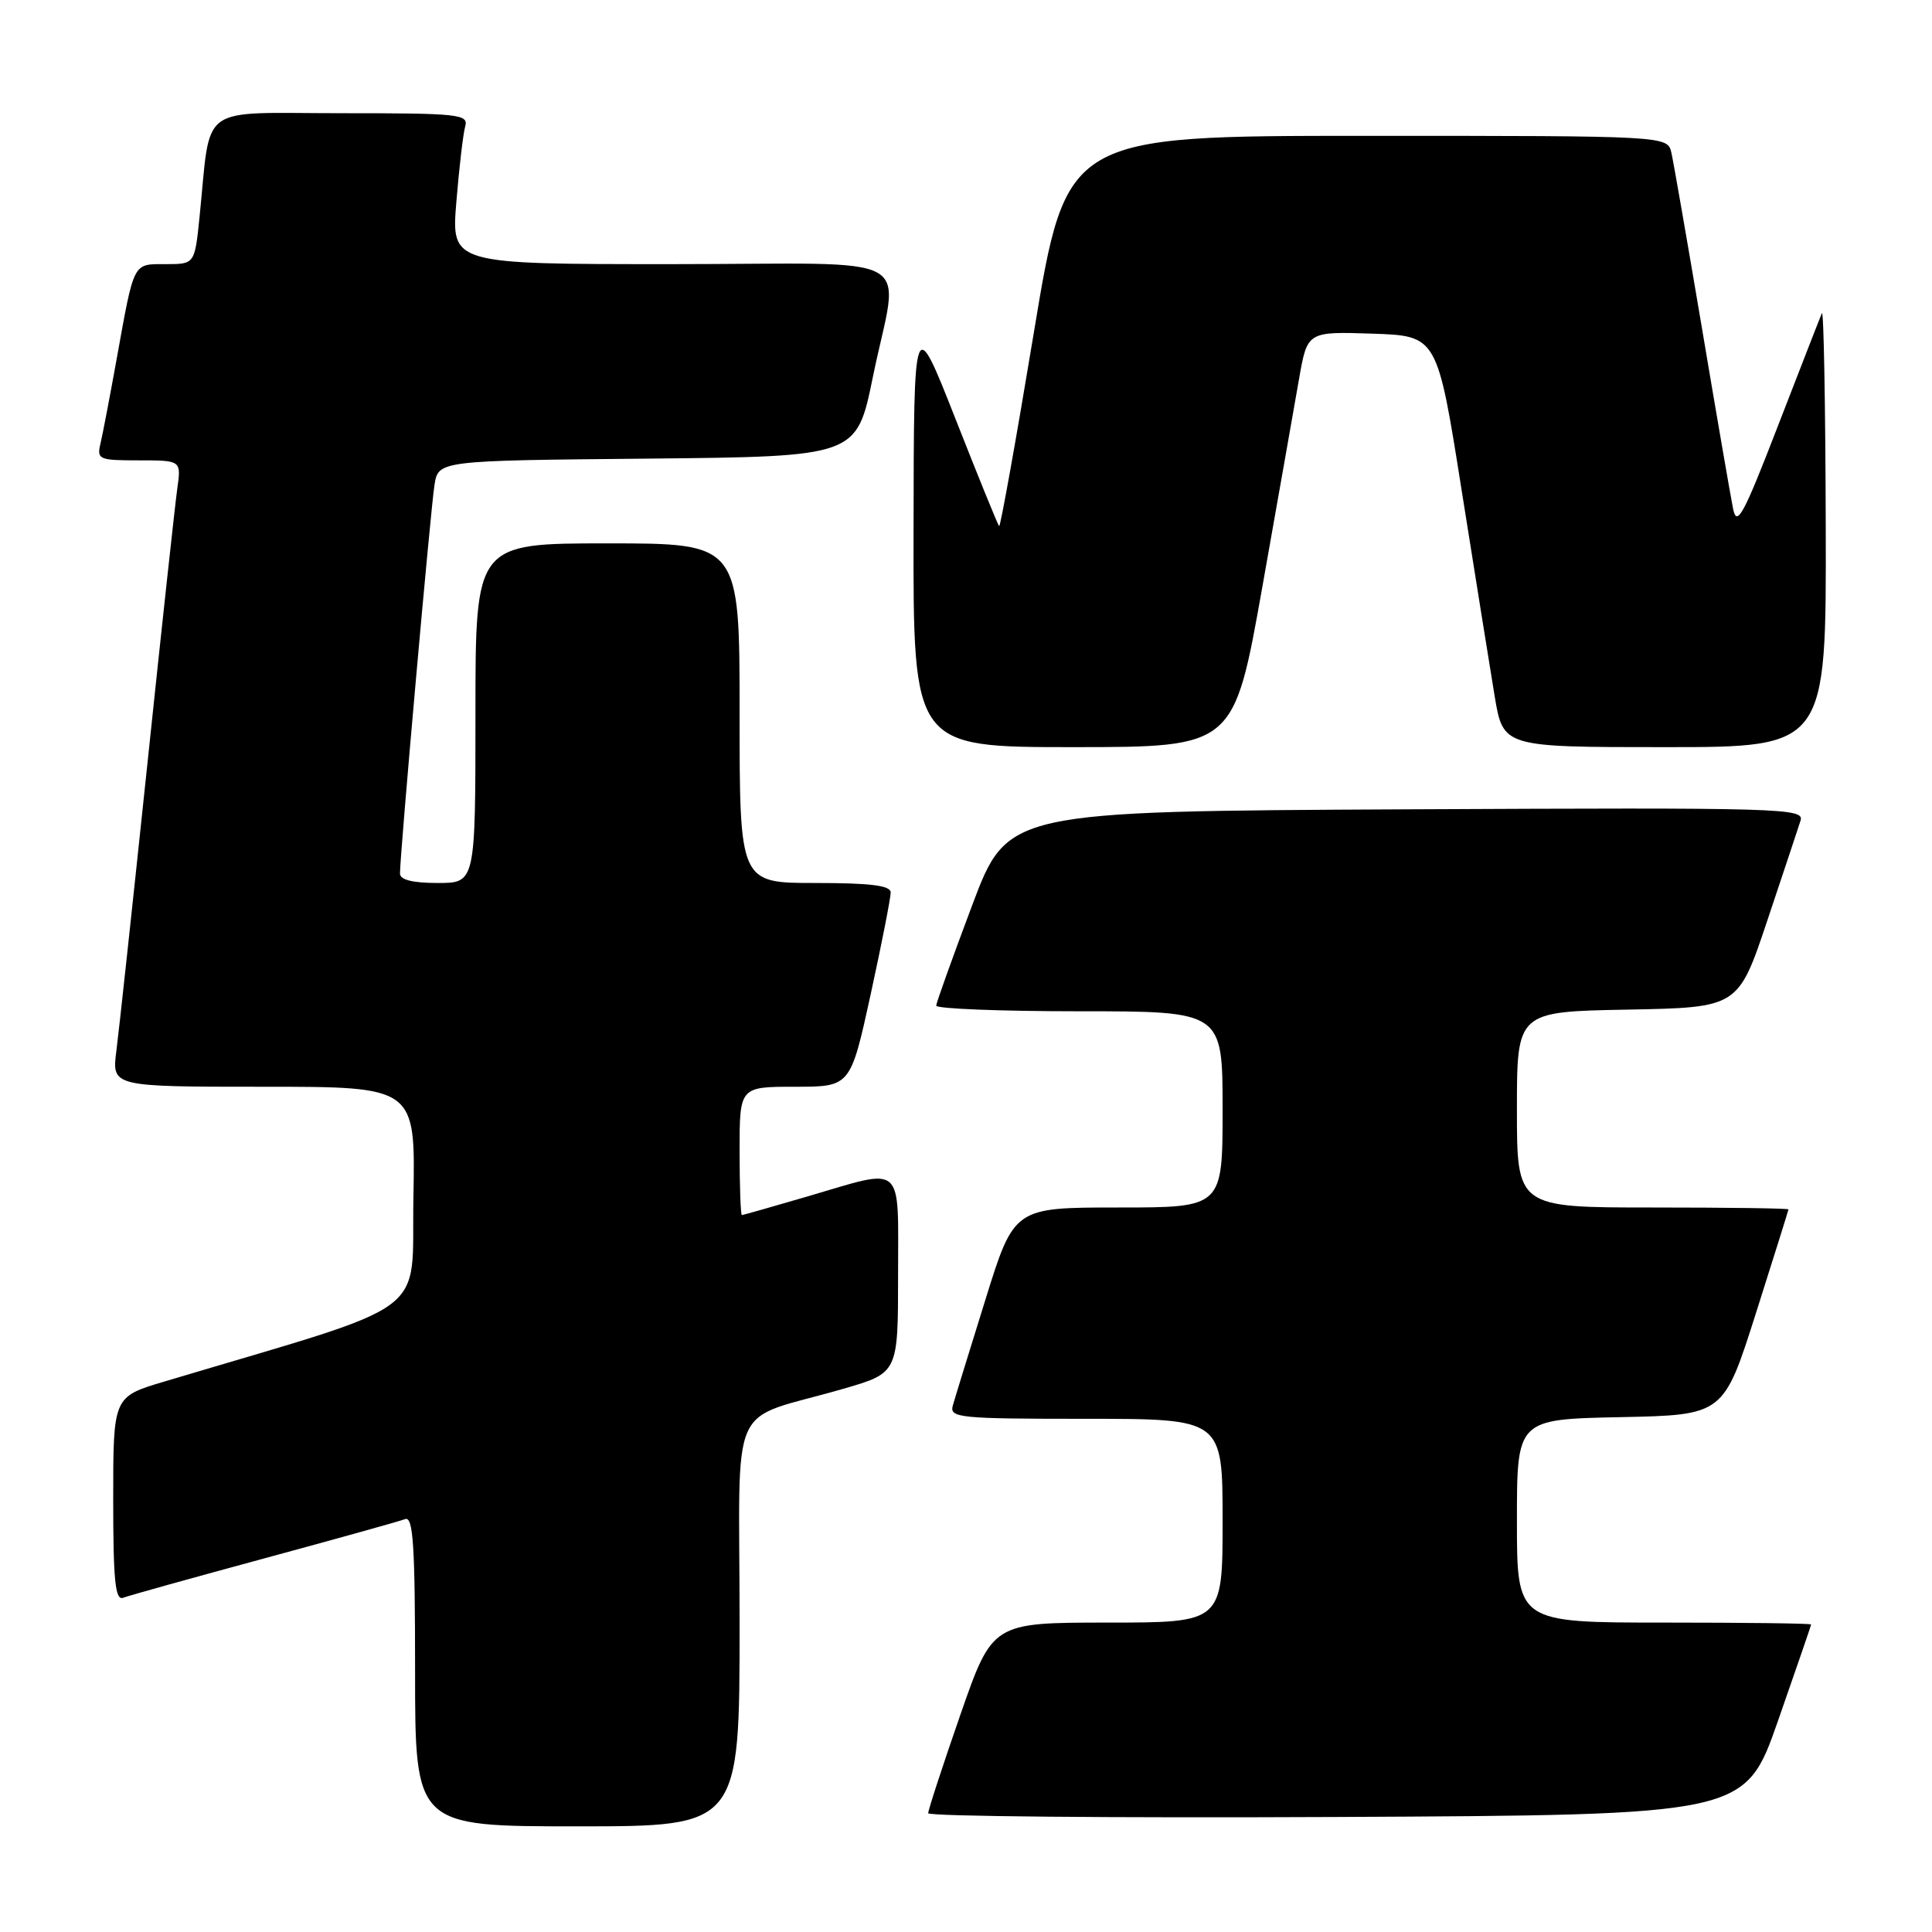 <?xml version="1.0" encoding="UTF-8" standalone="no"?>
<!DOCTYPE svg PUBLIC "-//W3C//DTD SVG 1.1//EN" "http://www.w3.org/Graphics/SVG/1.1/DTD/svg11.dtd" >
<svg xmlns="http://www.w3.org/2000/svg" xmlns:xlink="http://www.w3.org/1999/xlink" version="1.1" viewBox="0 0 256 256">
 <g >
 <path fill="currentColor"
d=" M 98.00 215.08 C 98.00 184.47 96.20 188.53 111.75 184.02 C 119.00 181.92 119.00 181.92 119.00 168.96 C 119.00 153.89 119.96 154.73 107.05 158.52 C 102.40 159.88 98.47 161.00 98.30 161.00 C 98.14 161.00 98.00 157.18 98.00 152.50 C 98.00 144.00 98.00 144.00 105.35 144.00 C 112.69 144.00 112.69 144.00 115.37 131.75 C 116.84 125.01 118.03 118.94 118.02 118.25 C 118.01 117.33 115.32 117.00 108.00 117.00 C 98.00 117.00 98.00 117.00 98.00 94.50 C 98.00 72.00 98.00 72.00 80.50 72.00 C 63.00 72.00 63.00 72.00 63.00 94.50 C 63.00 117.00 63.00 117.00 58.00 117.00 C 54.67 117.00 53.00 116.58 53.00 115.75 C 52.99 113.28 57.06 67.43 57.57 64.27 C 58.08 61.03 58.08 61.03 85.79 60.77 C 113.50 60.50 113.50 60.50 115.65 50.00 C 119.12 33.00 122.68 35.00 88.90 35.00 C 59.79 35.00 59.79 35.00 60.47 26.75 C 60.84 22.21 61.37 17.71 61.64 16.75 C 62.10 15.13 60.85 15.00 45.16 15.00 C 25.99 15.00 28.00 13.52 26.44 28.75 C 25.80 35.00 25.80 35.00 21.97 35.00 C 17.57 35.00 17.81 34.54 15.47 47.50 C 14.58 52.45 13.61 57.51 13.32 58.75 C 12.81 60.88 13.08 61.00 18.40 61.00 C 24.02 61.00 24.02 61.00 23.49 64.75 C 23.20 66.81 21.40 83.35 19.50 101.50 C 17.59 119.65 15.76 136.64 15.42 139.25 C 14.81 144.00 14.81 144.00 34.93 144.00 C 55.05 144.00 55.05 144.00 54.78 158.63 C 54.47 174.81 57.90 172.27 21.75 183.07 C 15.00 185.08 15.00 185.08 15.00 198.65 C 15.00 209.46 15.27 212.11 16.32 211.71 C 17.04 211.43 25.45 209.09 35.00 206.50 C 44.55 203.91 52.96 201.57 53.68 201.29 C 54.75 200.88 55.00 204.75 55.00 221.39 C 55.00 242.00 55.00 242.00 76.50 242.00 C 98.00 242.00 98.00 242.00 98.00 215.08 Z  M 235.60 228.00 C 238.00 221.12 239.98 215.39 239.98 215.25 C 239.99 215.11 231.22 215.00 220.50 215.00 C 201.00 215.00 201.00 215.00 201.00 201.53 C 201.00 188.06 201.00 188.06 214.69 187.78 C 228.38 187.50 228.38 187.50 232.67 174.00 C 235.03 166.57 236.97 160.39 236.98 160.25 C 236.99 160.11 228.90 160.00 219.00 160.00 C 201.00 160.00 201.00 160.00 201.00 147.03 C 201.00 134.05 201.00 134.05 215.66 133.78 C 230.32 133.50 230.32 133.50 234.17 122.00 C 236.29 115.67 238.27 109.71 238.58 108.74 C 239.11 107.08 236.34 107.00 186.32 107.24 C 133.50 107.50 133.50 107.50 128.80 120.00 C 126.21 126.88 124.08 132.84 124.05 133.25 C 124.02 133.66 132.55 134.00 143.00 134.00 C 162.00 134.00 162.00 134.00 162.00 147.00 C 162.00 160.00 162.00 160.00 148.19 160.00 C 134.37 160.00 134.37 160.00 130.56 172.25 C 128.46 178.99 126.52 185.29 126.25 186.25 C 125.80 187.87 127.11 188.00 143.88 188.00 C 162.00 188.00 162.00 188.00 162.00 201.50 C 162.00 215.00 162.00 215.00 146.75 215.00 C 131.50 215.01 131.50 215.01 127.24 227.25 C 124.90 233.99 122.99 239.84 122.99 240.26 C 123.00 240.68 147.35 240.90 177.11 240.76 C 231.23 240.50 231.23 240.50 235.60 228.00 Z  M 167.27 77.75 C 169.34 66.06 171.53 53.67 172.13 50.21 C 173.23 43.93 173.23 43.93 181.83 44.21 C 190.44 44.50 190.44 44.50 193.68 65.00 C 195.47 76.28 197.44 88.54 198.05 92.25 C 199.18 99.00 199.18 99.00 220.59 99.00 C 242.00 99.00 242.00 99.00 241.92 69.75 C 241.88 53.66 241.65 40.95 241.41 41.50 C 241.17 42.05 238.56 48.76 235.60 56.40 C 231.00 68.31 230.14 69.89 229.64 67.40 C 229.32 65.81 227.46 55.05 225.52 43.50 C 223.57 31.95 221.75 21.49 221.47 20.25 C 220.96 18.00 220.96 18.00 181.13 18.00 C 141.31 18.00 141.31 18.00 137.00 44.01 C 134.63 58.32 132.55 69.89 132.39 69.72 C 132.22 69.56 129.61 63.14 126.59 55.46 C 121.09 41.50 121.09 41.50 121.05 70.25 C 121.00 99.00 121.00 99.00 142.25 99.00 C 163.50 98.99 163.50 98.99 167.27 77.75 Z "/>
</g>
</svg>